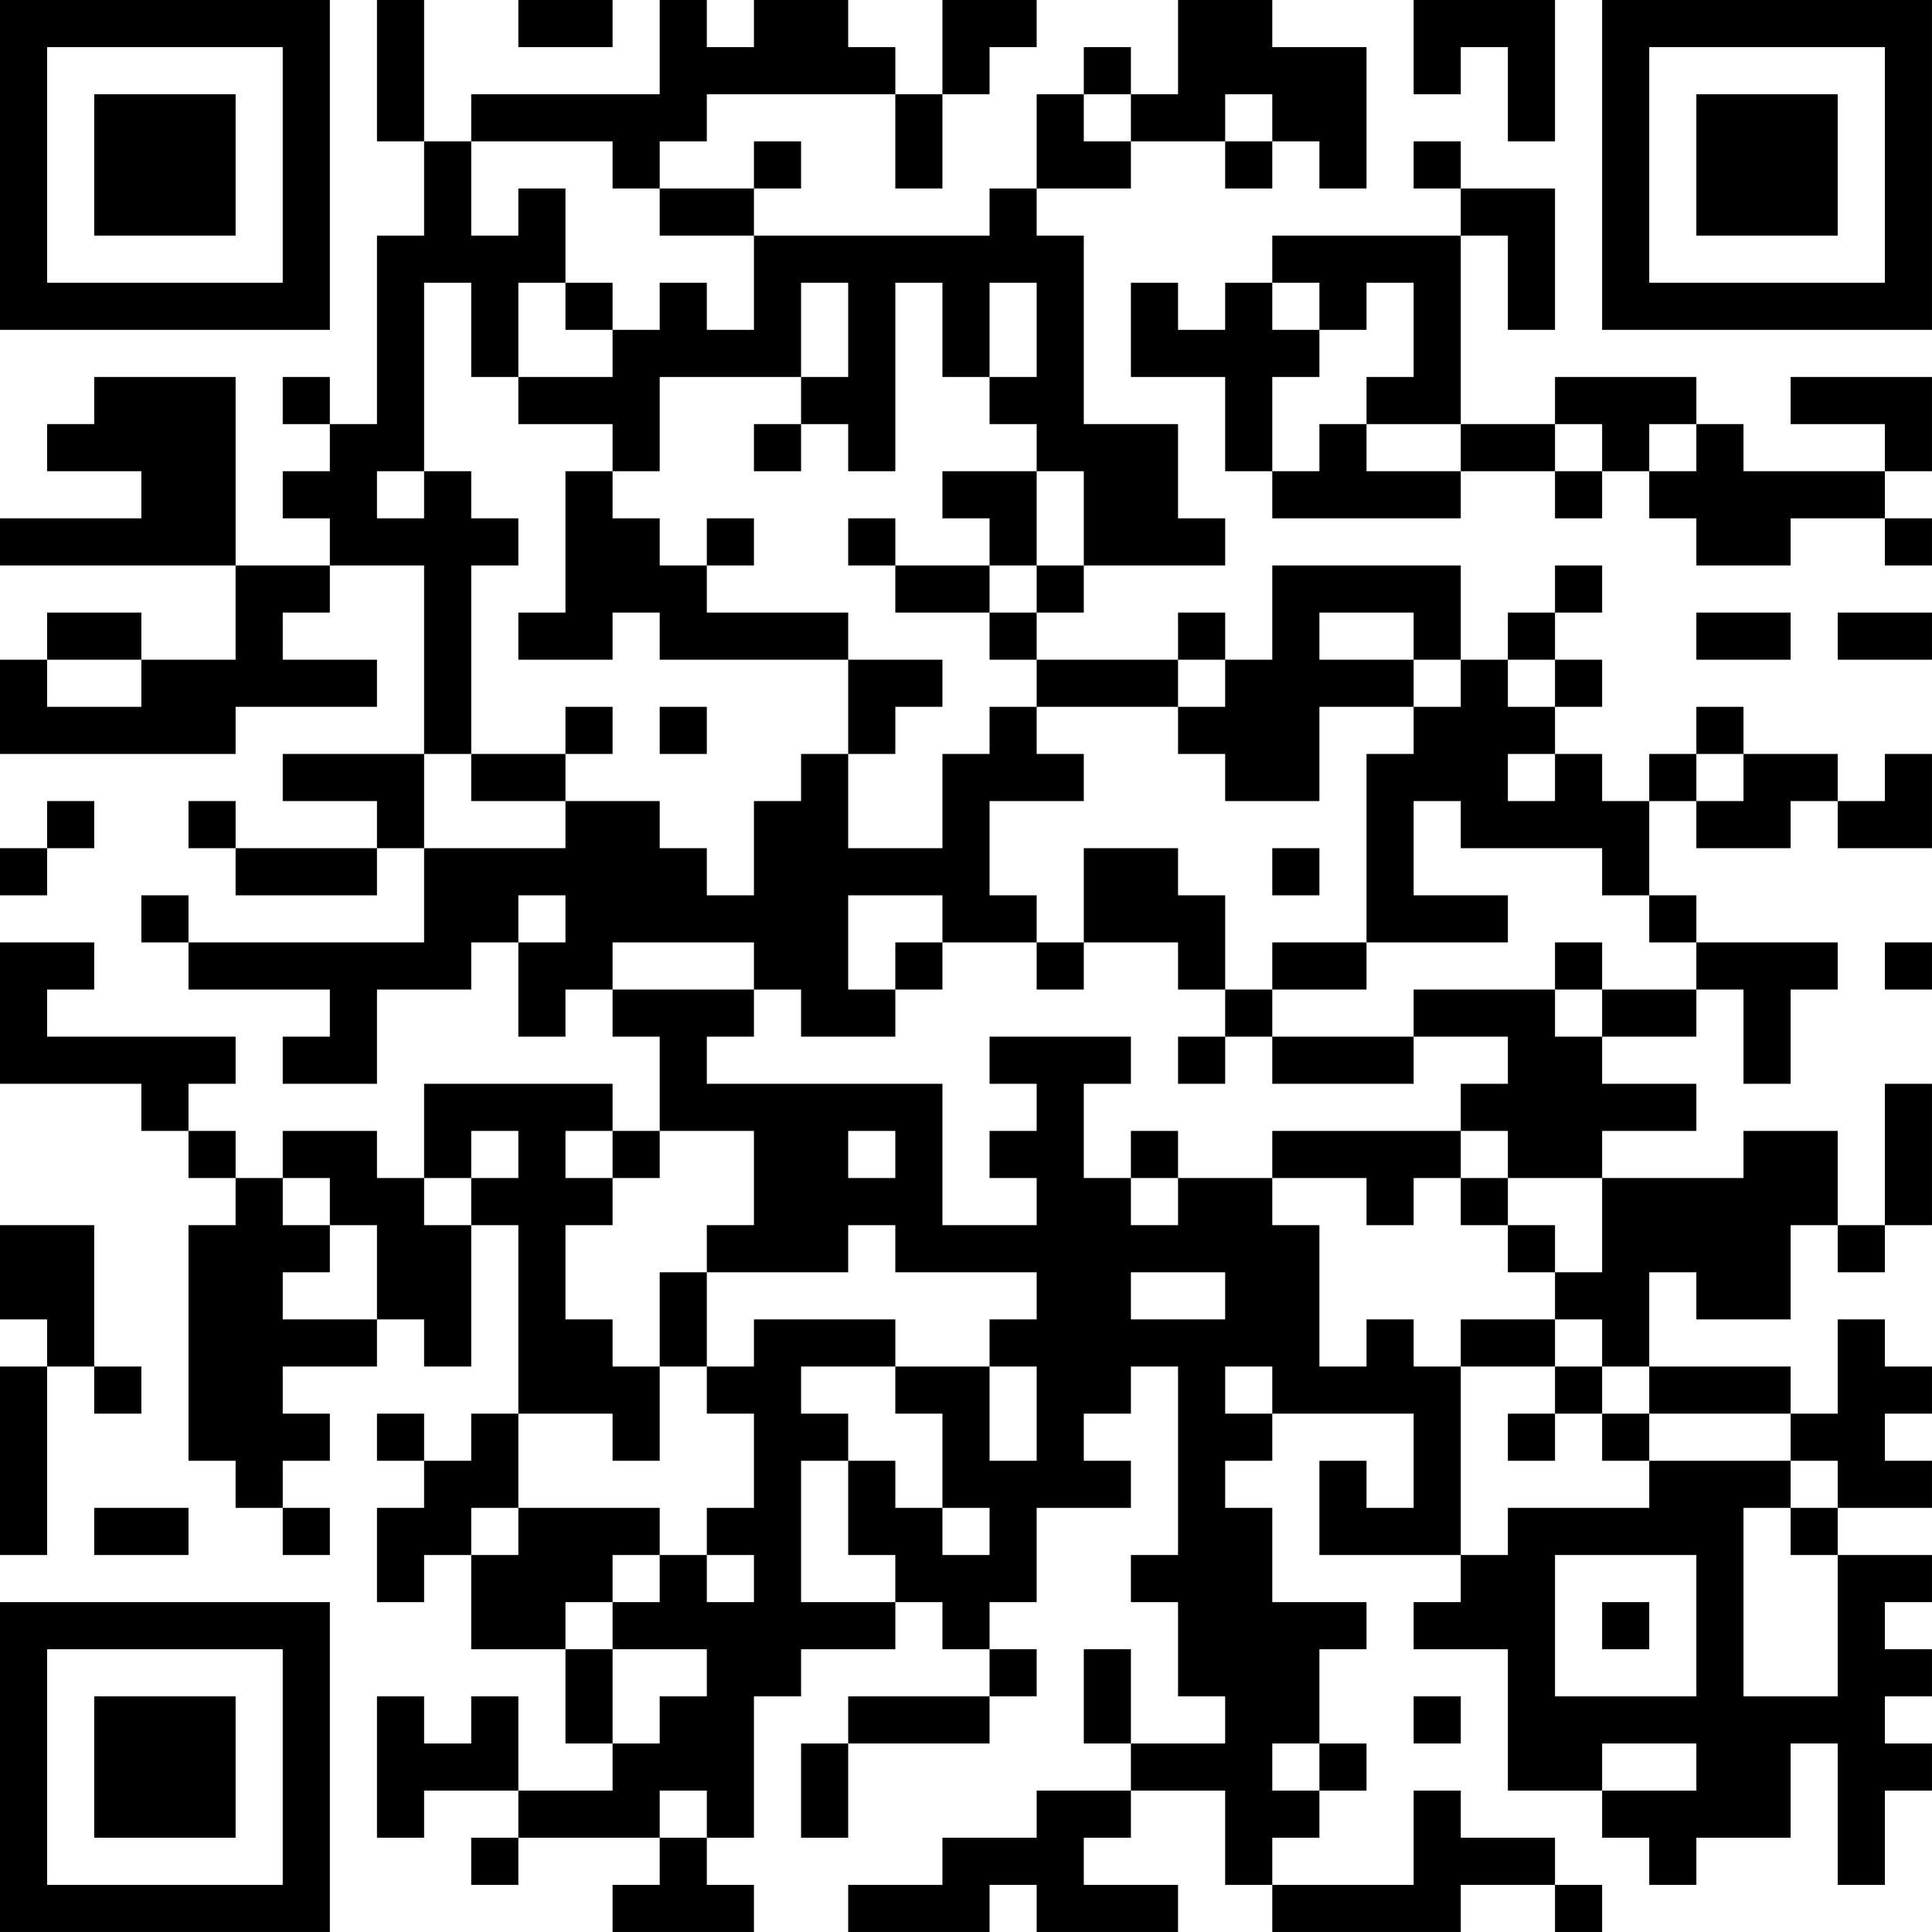 <?xml version="1.0" encoding="UTF-8"?>
<svg xmlns="http://www.w3.org/2000/svg" version="1.1" width="200" height="200" viewBox="0 0 200 200"><rect x="0" y="0" width="200" height="200" fill="#ffffff"/><g transform="scale(4.878)"><g transform="translate(0,0)"><path fill-rule="evenodd" d="M8 0L8 3L9 3L9 5L8 5L8 9L7 9L7 8L6 8L6 9L7 9L7 10L6 10L6 11L7 11L7 12L5 12L5 8L2 8L2 9L1 9L1 10L3 10L3 11L0 11L0 12L5 12L5 14L3 14L3 13L1 13L1 14L0 14L0 16L5 16L5 15L8 15L8 14L6 14L6 13L7 13L7 12L9 12L9 16L6 16L6 17L8 17L8 18L5 18L5 17L4 17L4 18L5 18L5 19L8 19L8 18L9 18L9 20L4 20L4 19L3 19L3 20L4 20L4 21L7 21L7 22L6 22L6 23L8 23L8 21L10 21L10 20L11 20L11 22L12 22L12 21L13 21L13 22L14 22L14 24L13 24L13 23L9 23L9 25L8 25L8 24L6 24L6 25L5 25L5 24L4 24L4 23L5 23L5 22L1 22L1 21L2 21L2 20L0 20L0 23L3 23L3 24L4 24L4 25L5 25L5 26L4 26L4 31L5 31L5 32L6 32L6 33L7 33L7 32L6 32L6 31L7 31L7 30L6 30L6 29L8 29L8 28L9 28L9 29L10 29L10 26L11 26L11 30L10 30L10 31L9 31L9 30L8 30L8 31L9 31L9 32L8 32L8 34L9 34L9 33L10 33L10 35L12 35L12 37L13 37L13 38L11 38L11 36L10 36L10 37L9 37L9 36L8 36L8 39L9 39L9 38L11 38L11 39L10 39L10 40L11 40L11 39L14 39L14 40L13 40L13 41L16 41L16 40L15 40L15 39L16 39L16 36L17 36L17 35L19 35L19 34L20 34L20 35L21 35L21 36L18 36L18 37L17 37L17 39L18 39L18 37L21 37L21 36L22 36L22 35L21 35L21 34L22 34L22 32L24 32L24 31L23 31L23 30L24 30L24 29L25 29L25 33L24 33L24 34L25 34L25 36L26 36L26 37L24 37L24 35L23 35L23 37L24 37L24 38L22 38L22 39L20 39L20 40L18 40L18 41L21 41L21 40L22 40L22 41L25 41L25 40L23 40L23 39L24 39L24 38L26 38L26 40L27 40L27 41L31 41L31 40L33 40L33 41L34 41L34 40L33 40L33 39L31 39L31 38L30 38L30 40L27 40L27 39L28 39L28 38L29 38L29 37L28 37L28 35L29 35L29 34L27 34L27 32L26 32L26 31L27 31L27 30L30 30L30 32L29 32L29 31L28 31L28 33L31 33L31 34L30 34L30 35L32 35L32 38L34 38L34 39L35 39L35 40L36 40L36 39L38 39L38 37L39 37L39 40L40 40L40 38L41 38L41 37L40 37L40 36L41 36L41 35L40 35L40 34L41 34L41 33L39 33L39 32L41 32L41 31L40 31L40 30L41 30L41 29L40 29L40 28L39 28L39 30L38 30L38 29L35 29L35 27L36 27L36 28L38 28L38 26L39 26L39 27L40 27L40 26L41 26L41 23L40 23L40 26L39 26L39 24L37 24L37 25L34 25L34 24L36 24L36 23L34 23L34 22L36 22L36 21L37 21L37 23L38 23L38 21L39 21L39 20L36 20L36 19L35 19L35 17L36 17L36 18L38 18L38 17L39 17L39 18L41 18L41 16L40 16L40 17L39 17L39 16L37 16L37 15L36 15L36 16L35 16L35 17L34 17L34 16L33 16L33 15L34 15L34 14L33 14L33 13L34 13L34 12L33 12L33 13L32 13L32 14L31 14L31 12L27 12L27 14L26 14L26 13L25 13L25 14L22 14L22 13L23 13L23 12L26 12L26 11L25 11L25 9L23 9L23 5L22 5L22 4L24 4L24 3L26 3L26 4L27 4L27 3L28 3L28 4L29 4L29 1L27 1L27 0L25 0L25 2L24 2L24 1L23 1L23 2L22 2L22 4L21 4L21 5L16 5L16 4L17 4L17 3L16 3L16 4L14 4L14 3L15 3L15 2L19 2L19 4L20 4L20 2L21 2L21 1L22 1L22 0L20 0L20 2L19 2L19 1L18 1L18 0L16 0L16 1L15 1L15 0L14 0L14 2L10 2L10 3L9 3L9 0ZM11 0L11 1L13 1L13 0ZM30 0L30 2L31 2L31 1L32 1L32 3L33 3L33 0ZM23 2L23 3L24 3L24 2ZM26 2L26 3L27 3L27 2ZM10 3L10 5L11 5L11 4L12 4L12 6L11 6L11 8L10 8L10 6L9 6L9 10L8 10L8 11L9 11L9 10L10 10L10 11L11 11L11 12L10 12L10 16L9 16L9 18L12 18L12 17L14 17L14 18L15 18L15 19L16 19L16 17L17 17L17 16L18 16L18 18L20 18L20 16L21 16L21 15L22 15L22 16L23 16L23 17L21 17L21 19L22 19L22 20L20 20L20 19L18 19L18 21L19 21L19 22L17 22L17 21L16 21L16 20L13 20L13 21L16 21L16 22L15 22L15 23L20 23L20 26L22 26L22 25L21 25L21 24L22 24L22 23L21 23L21 22L24 22L24 23L23 23L23 25L24 25L24 26L25 26L25 25L27 25L27 26L28 26L28 29L29 29L29 28L30 28L30 29L31 29L31 33L32 33L32 32L35 32L35 31L38 31L38 32L37 32L37 36L39 36L39 33L38 33L38 32L39 32L39 31L38 31L38 30L35 30L35 29L34 29L34 28L33 28L33 27L34 27L34 25L32 25L32 24L31 24L31 23L32 23L32 22L30 22L30 21L33 21L33 22L34 22L34 21L36 21L36 20L35 20L35 19L34 19L34 18L31 18L31 17L30 17L30 19L32 19L32 20L29 20L29 16L30 16L30 15L31 15L31 14L30 14L30 13L28 13L28 14L30 14L30 15L28 15L28 17L26 17L26 16L25 16L25 15L26 15L26 14L25 14L25 15L22 15L22 14L21 14L21 13L22 13L22 12L23 12L23 10L22 10L22 9L21 9L21 8L22 8L22 6L21 6L21 8L20 8L20 6L19 6L19 10L18 10L18 9L17 9L17 8L18 8L18 6L17 6L17 8L14 8L14 10L13 10L13 9L11 9L11 8L13 8L13 7L14 7L14 6L15 6L15 7L16 7L16 5L14 5L14 4L13 4L13 3ZM30 3L30 4L31 4L31 5L27 5L27 6L26 6L26 7L25 7L25 6L24 6L24 8L26 8L26 10L27 10L27 11L31 11L31 10L33 10L33 11L34 11L34 10L35 10L35 11L36 11L36 12L38 12L38 11L40 11L40 12L41 12L41 11L40 11L40 10L41 10L41 8L38 8L38 9L40 9L40 10L37 10L37 9L36 9L36 8L33 8L33 9L31 9L31 5L32 5L32 7L33 7L33 4L31 4L31 3ZM12 6L12 7L13 7L13 6ZM27 6L27 7L28 7L28 8L27 8L27 10L28 10L28 9L29 9L29 10L31 10L31 9L29 9L29 8L30 8L30 6L29 6L29 7L28 7L28 6ZM16 9L16 10L17 10L17 9ZM33 9L33 10L34 10L34 9ZM35 9L35 10L36 10L36 9ZM12 10L12 13L11 13L11 14L13 14L13 13L14 13L14 14L18 14L18 16L19 16L19 15L20 15L20 14L18 14L18 13L15 13L15 12L16 12L16 11L15 11L15 12L14 12L14 11L13 11L13 10ZM20 10L20 11L21 11L21 12L19 12L19 11L18 11L18 12L19 12L19 13L21 13L21 12L22 12L22 10ZM36 13L36 14L38 14L38 13ZM39 13L39 14L41 14L41 13ZM1 14L1 15L3 15L3 14ZM32 14L32 15L33 15L33 14ZM12 15L12 16L10 16L10 17L12 17L12 16L13 16L13 15ZM14 15L14 16L15 16L15 15ZM32 16L32 17L33 17L33 16ZM36 16L36 17L37 17L37 16ZM1 17L1 18L0 18L0 19L1 19L1 18L2 18L2 17ZM23 18L23 20L22 20L22 21L23 21L23 20L25 20L25 21L26 21L26 22L25 22L25 23L26 23L26 22L27 22L27 23L30 23L30 22L27 22L27 21L29 21L29 20L27 20L27 21L26 21L26 19L25 19L25 18ZM27 18L27 19L28 19L28 18ZM11 19L11 20L12 20L12 19ZM19 20L19 21L20 21L20 20ZM33 20L33 21L34 21L34 20ZM40 20L40 21L41 21L41 20ZM10 24L10 25L9 25L9 26L10 26L10 25L11 25L11 24ZM12 24L12 25L13 25L13 26L12 26L12 28L13 28L13 29L14 29L14 31L13 31L13 30L11 30L11 32L10 32L10 33L11 33L11 32L14 32L14 33L13 33L13 34L12 34L12 35L13 35L13 37L14 37L14 36L15 36L15 35L13 35L13 34L14 34L14 33L15 33L15 34L16 34L16 33L15 33L15 32L16 32L16 30L15 30L15 29L16 29L16 28L19 28L19 29L17 29L17 30L18 30L18 31L17 31L17 34L19 34L19 33L18 33L18 31L19 31L19 32L20 32L20 33L21 33L21 32L20 32L20 30L19 30L19 29L21 29L21 31L22 31L22 29L21 29L21 28L22 28L22 27L19 27L19 26L18 26L18 27L15 27L15 26L16 26L16 24L14 24L14 25L13 25L13 24ZM18 24L18 25L19 25L19 24ZM24 24L24 25L25 25L25 24ZM27 24L27 25L29 25L29 26L30 26L30 25L31 25L31 26L32 26L32 27L33 27L33 26L32 26L32 25L31 25L31 24ZM6 25L6 26L7 26L7 27L6 27L6 28L8 28L8 26L7 26L7 25ZM0 26L0 28L1 28L1 29L0 29L0 33L1 33L1 29L2 29L2 30L3 30L3 29L2 29L2 26ZM14 27L14 29L15 29L15 27ZM24 27L24 28L26 28L26 27ZM31 28L31 29L33 29L33 30L32 30L32 31L33 31L33 30L34 30L34 31L35 31L35 30L34 30L34 29L33 29L33 28ZM26 29L26 30L27 30L27 29ZM2 32L2 33L4 33L4 32ZM33 33L33 36L36 36L36 33ZM34 34L34 35L35 35L35 34ZM30 36L30 37L31 37L31 36ZM27 37L27 38L28 38L28 37ZM34 37L34 38L36 38L36 37ZM14 38L14 39L15 39L15 38ZM0 0L0 7L7 7L7 0ZM1 1L1 6L6 6L6 1ZM2 2L2 5L5 5L5 2ZM34 0L34 7L41 7L41 0ZM35 1L35 6L40 6L40 1ZM36 2L36 5L39 5L39 2ZM0 34L0 41L7 41L7 34ZM1 35L1 40L6 40L6 35ZM2 36L2 39L5 39L5 36Z" fill="#000000"/></g></g></svg>
